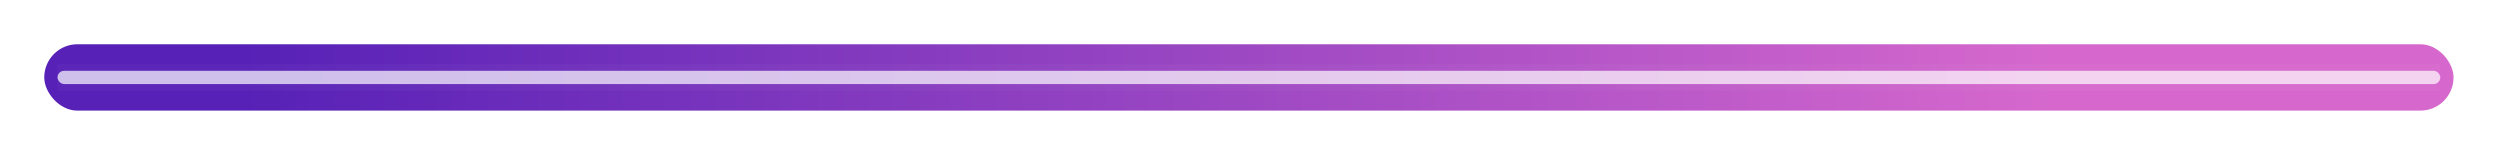<svg width="339" height="21" viewBox="0 0 339 21" fill="none" xmlns="http://www.w3.org/2000/svg">
<g filter="url(#filter0_f_502_7410)">
<rect x="6" y="6" width="326.7" height="9" rx="4.5" fill="url(#paint0_linear_502_7410)"/>
</g>
<g style="mix-blend-mode:lighten" opacity="0.7" filter="url(#filter1_f_502_7410)">
<rect x="7.8" y="9.6" width="323.1" height="1.8" rx="0.9" fill="white"/>
</g>
<g style="mix-blend-mode:hard-light">
<g filter="url(#filter2_f_502_7410)">
<rect x="7.8" y="8.699" width="323.1" height="3.6" fill="url(#paint1_linear_502_7410)"/>
</g>
</g>
<rect width="323.1" height="3.6" transform="translate(7.8 8.699)" fill="white" fill-opacity="0.03"/>
<g filter="url(#filter3_f_502_7410)">
<rect x="7.8" y="8.699" width="323.1" height="3.6" rx="1.8" fill="url(#paint2_linear_502_7410)"/>
</g>
<defs>
<filter id="filter0_f_502_7410" x="0" y="0" width="338.7" height="21" filterUnits="userSpaceOnUse" color-interpolation-filters="sRGB">
<feFlood flood-opacity="0" result="BackgroundImageFix"/>
<feBlend mode="normal" in="SourceGraphic" in2="BackgroundImageFix" result="shape"/>
<feGaussianBlur stdDeviation="3" result="effect1_foregroundBlur_502_7410"/>
</filter>
<filter id="filter1_f_502_7410" x="7.5" y="9.3" width="323.7" height="2.401" filterUnits="userSpaceOnUse" color-interpolation-filters="sRGB">
<feFlood flood-opacity="0" result="BackgroundImageFix"/>
<feBlend mode="normal" in="SourceGraphic" in2="BackgroundImageFix" result="shape"/>
<feGaussianBlur stdDeviation="0.15" result="effect1_foregroundBlur_502_7410"/>
</filter>
<filter id="filter2_f_502_7410" x="4.8" y="5.699" width="329.1" height="9.6" filterUnits="userSpaceOnUse" color-interpolation-filters="sRGB">
<feFlood flood-opacity="0" result="BackgroundImageFix"/>
<feBlend mode="normal" in="SourceGraphic" in2="BackgroundImageFix" result="shape"/>
<feGaussianBlur stdDeviation="1.5" result="effect1_foregroundBlur_502_7410"/>
</filter>
<filter id="filter3_f_502_7410" x="4.8" y="5.699" width="329.1" height="9.6" filterUnits="userSpaceOnUse" color-interpolation-filters="sRGB">
<feFlood flood-opacity="0" result="BackgroundImageFix"/>
<feBlend mode="normal" in="SourceGraphic" in2="BackgroundImageFix" result="shape"/>
<feGaussianBlur stdDeviation="1.5" result="effect1_foregroundBlur_502_7410"/>
</filter>
<linearGradient id="paint0_linear_502_7410" x1="33.225" y1="10.5" x2="305.929" y2="10.499" gradientUnits="userSpaceOnUse">
<stop stop-color="#5721B7"/>
<stop offset="0.899" stop-color="#D668CD"/>
</linearGradient>
<linearGradient id="paint1_linear_502_7410" x1="-25.05" y1="10.499" x2="7.8" y2="10.499" gradientUnits="userSpaceOnUse">
<stop stop-color="white" stop-opacity="0"/>
<stop offset="0.482" stop-color="white"/>
<stop offset="1" stop-color="white" stop-opacity="0"/>
</linearGradient>
<linearGradient id="paint2_linear_502_7410" x1="-25.05" y1="10.499" x2="7.8" y2="10.499" gradientUnits="userSpaceOnUse">
<stop stop-color="white" stop-opacity="0"/>
<stop offset="0.482" stop-color="white"/>
<stop offset="1" stop-color="white" stop-opacity="0"/>
</linearGradient>
</defs>
</svg>
